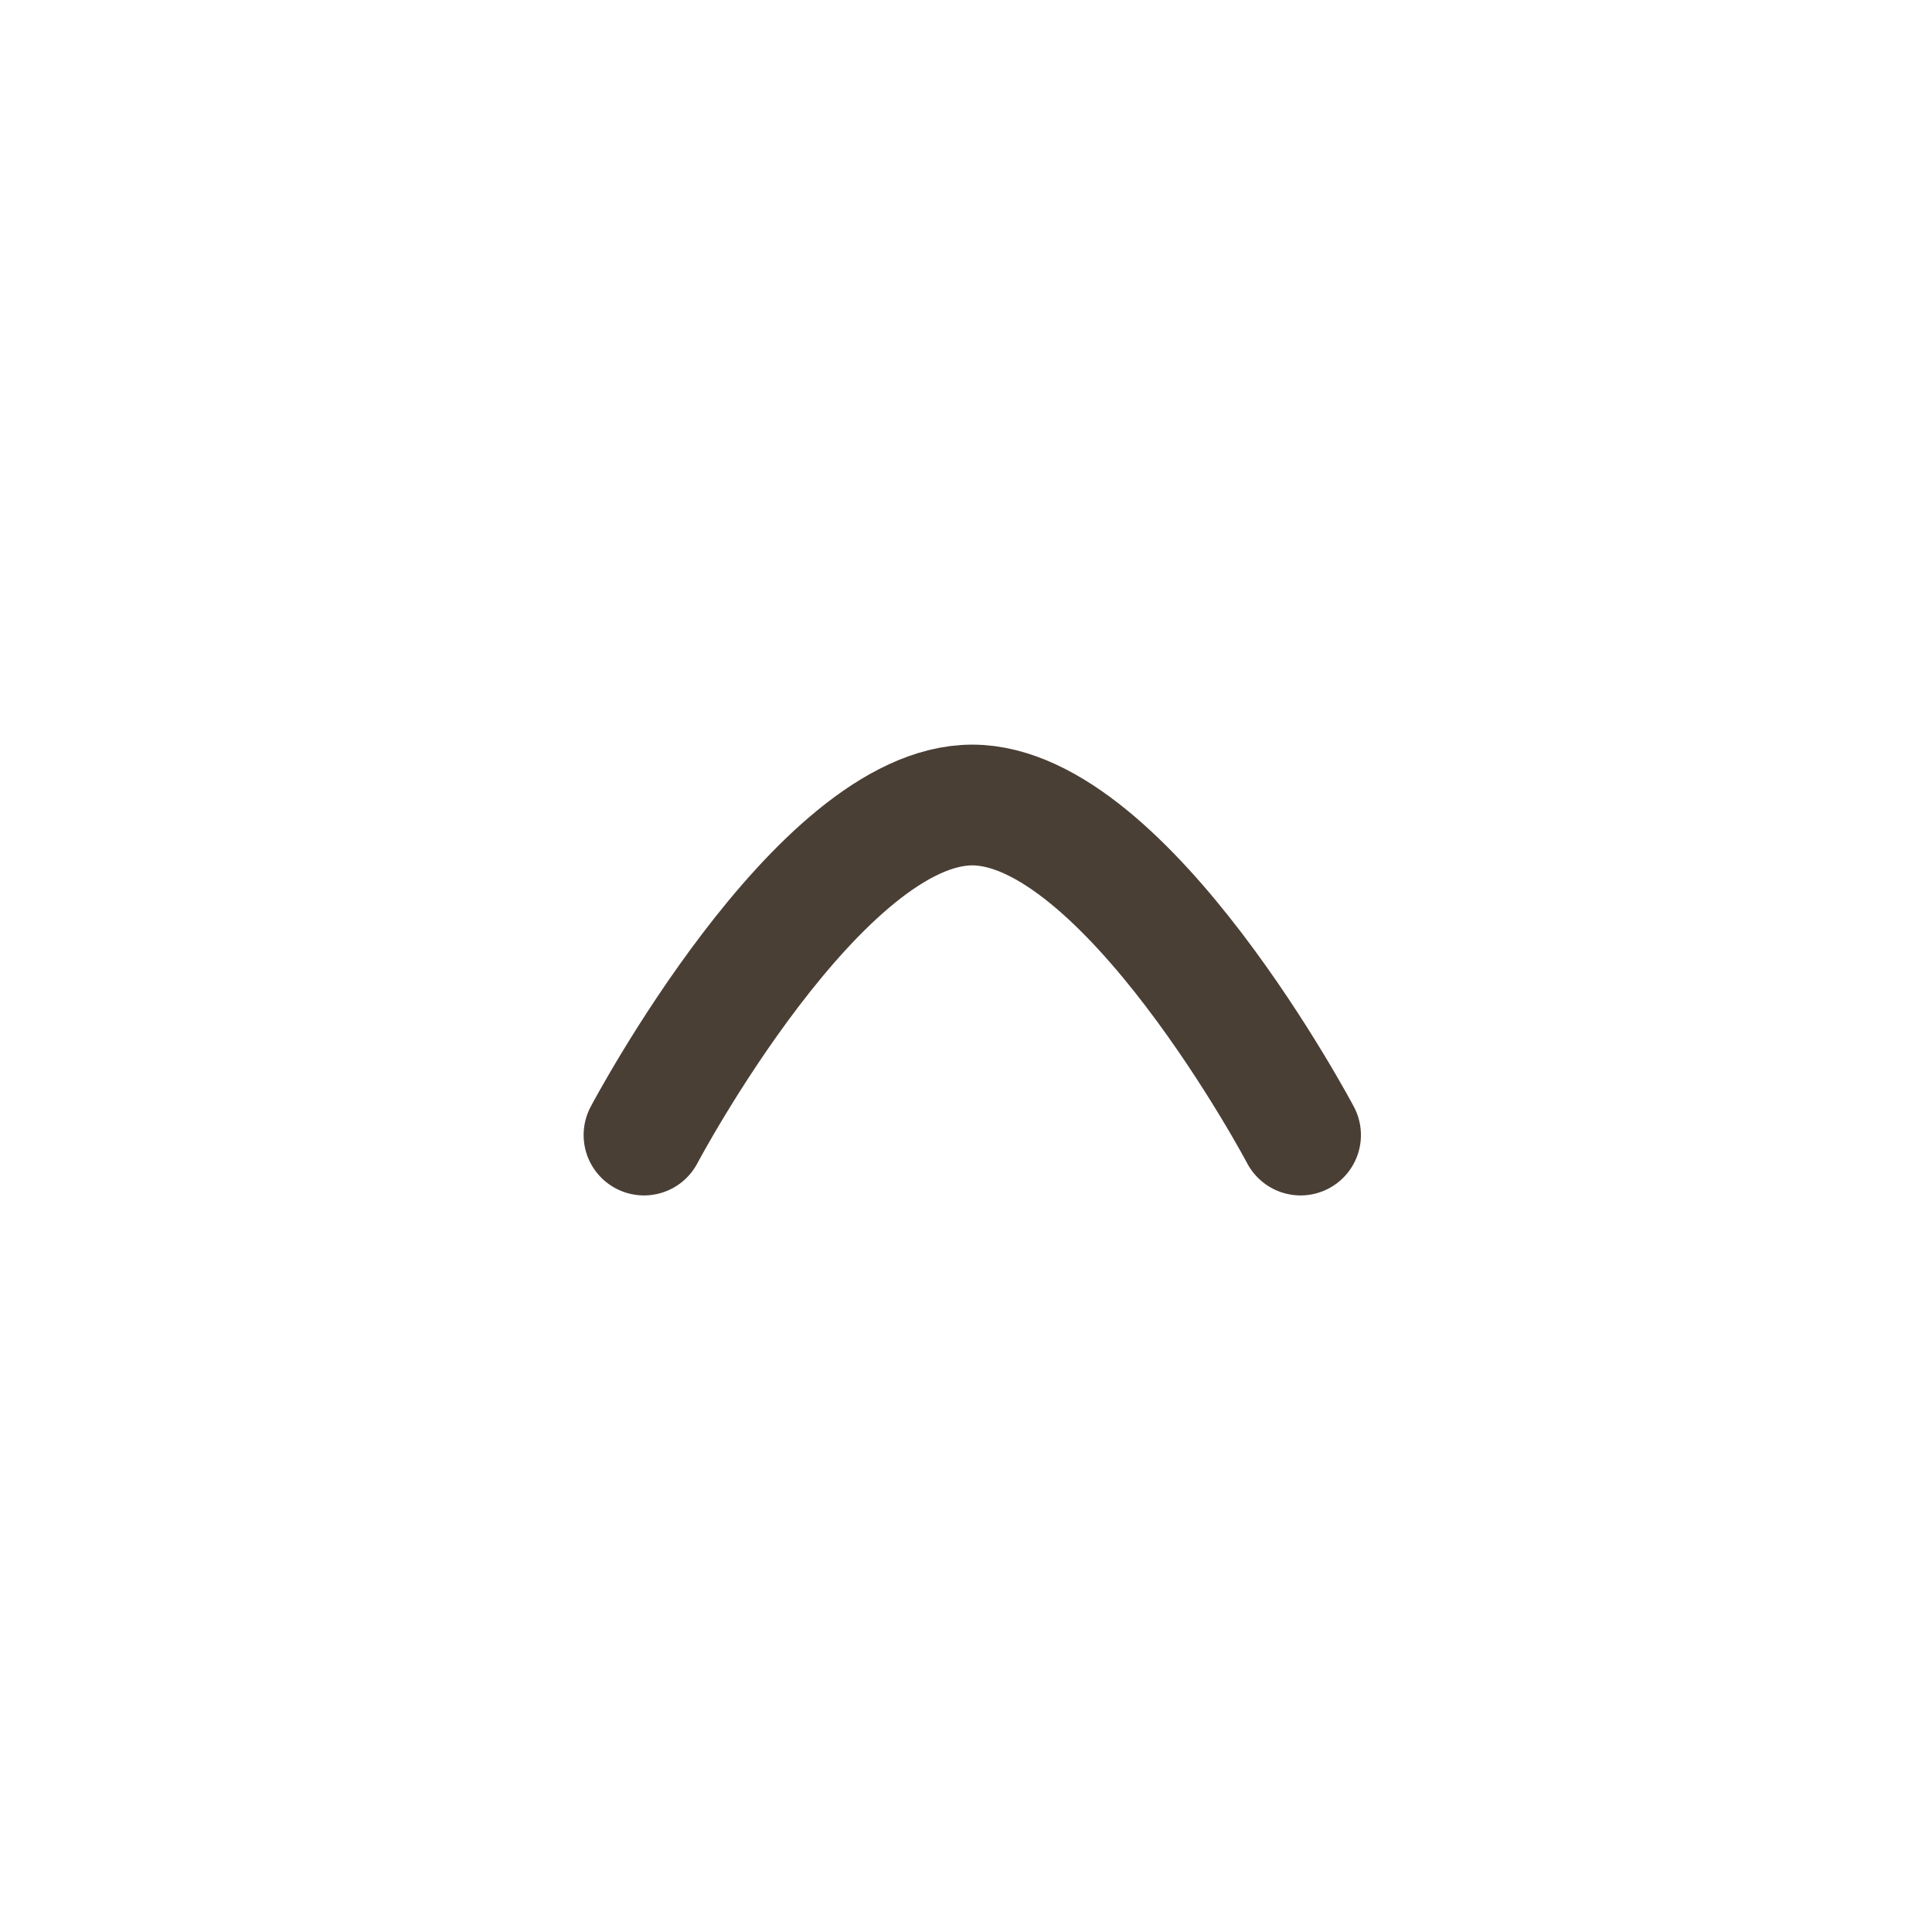 <svg width="24" height="24" viewBox="0 0 24 24" fill="none" xmlns="http://www.w3.org/2000/svg">
<path d="M8 14.1C8 14.1 10.169 10 12.078 10C13.986 10 16.156 14.1 16.156 14.1" stroke="#4A3F35" stroke-width="1.5" stroke-linecap="round" stroke-linejoin="round"/>
</svg>
